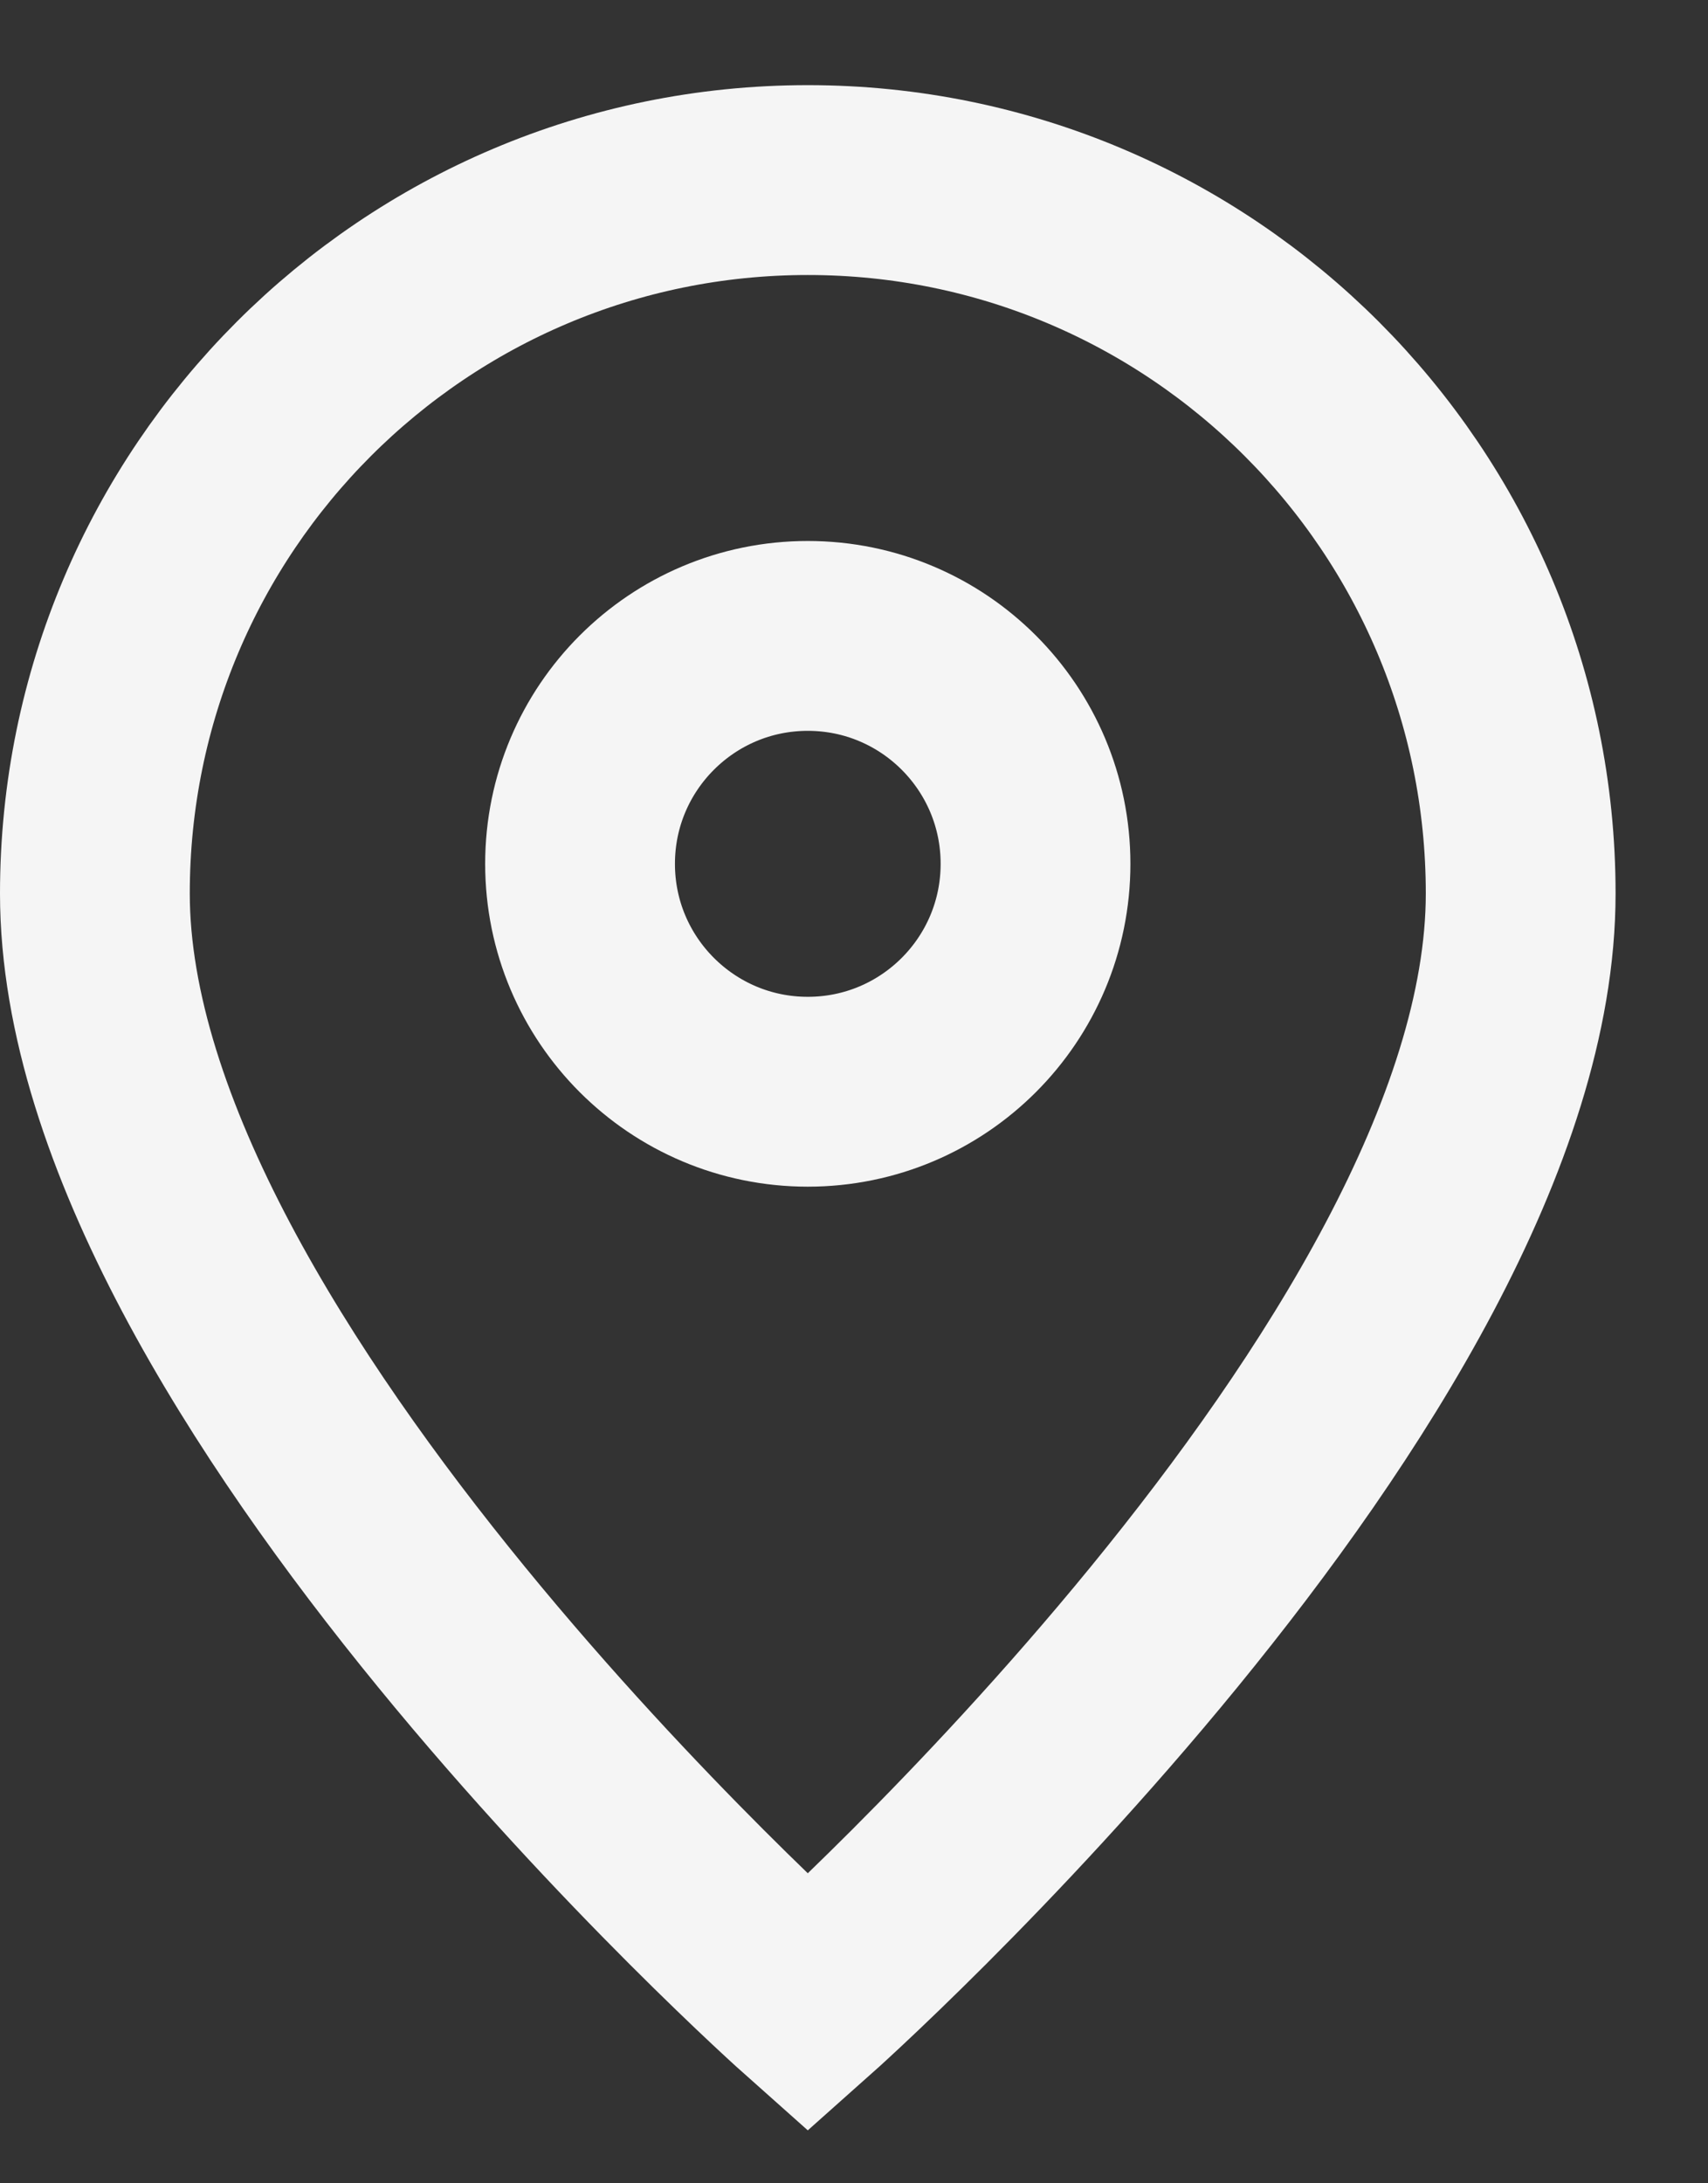 <svg width="18" height="23" viewBox="0 0 18 23" fill="none" xmlns="http://www.w3.org/2000/svg">
<rect x="0" y="0" width="18" height="23" fill="#333333" stroke="none"/>
<path d="M8.513 21.104C8.513 21.104 16.026 14.424 16.026 9.413C16.026 5.262 12.662 1.897 8.513 1.897C4.364 1.897 1 5.262 1 9.413C1 14.424 8.513 21.104 8.513 21.104Z" stroke="#F5F5F5" stroke-width="2"/>
<path d="M10.913 9.1C10.913 10.426 9.839 11.501 8.513 11.501C7.188 11.501 6.113 10.426 6.113 9.1C6.113 7.774 7.188 6.699 8.513 6.699C9.839 6.699 10.913 7.774 10.913 9.1Z" stroke="#F5F5F5" stroke-width="2"/>
</svg>

